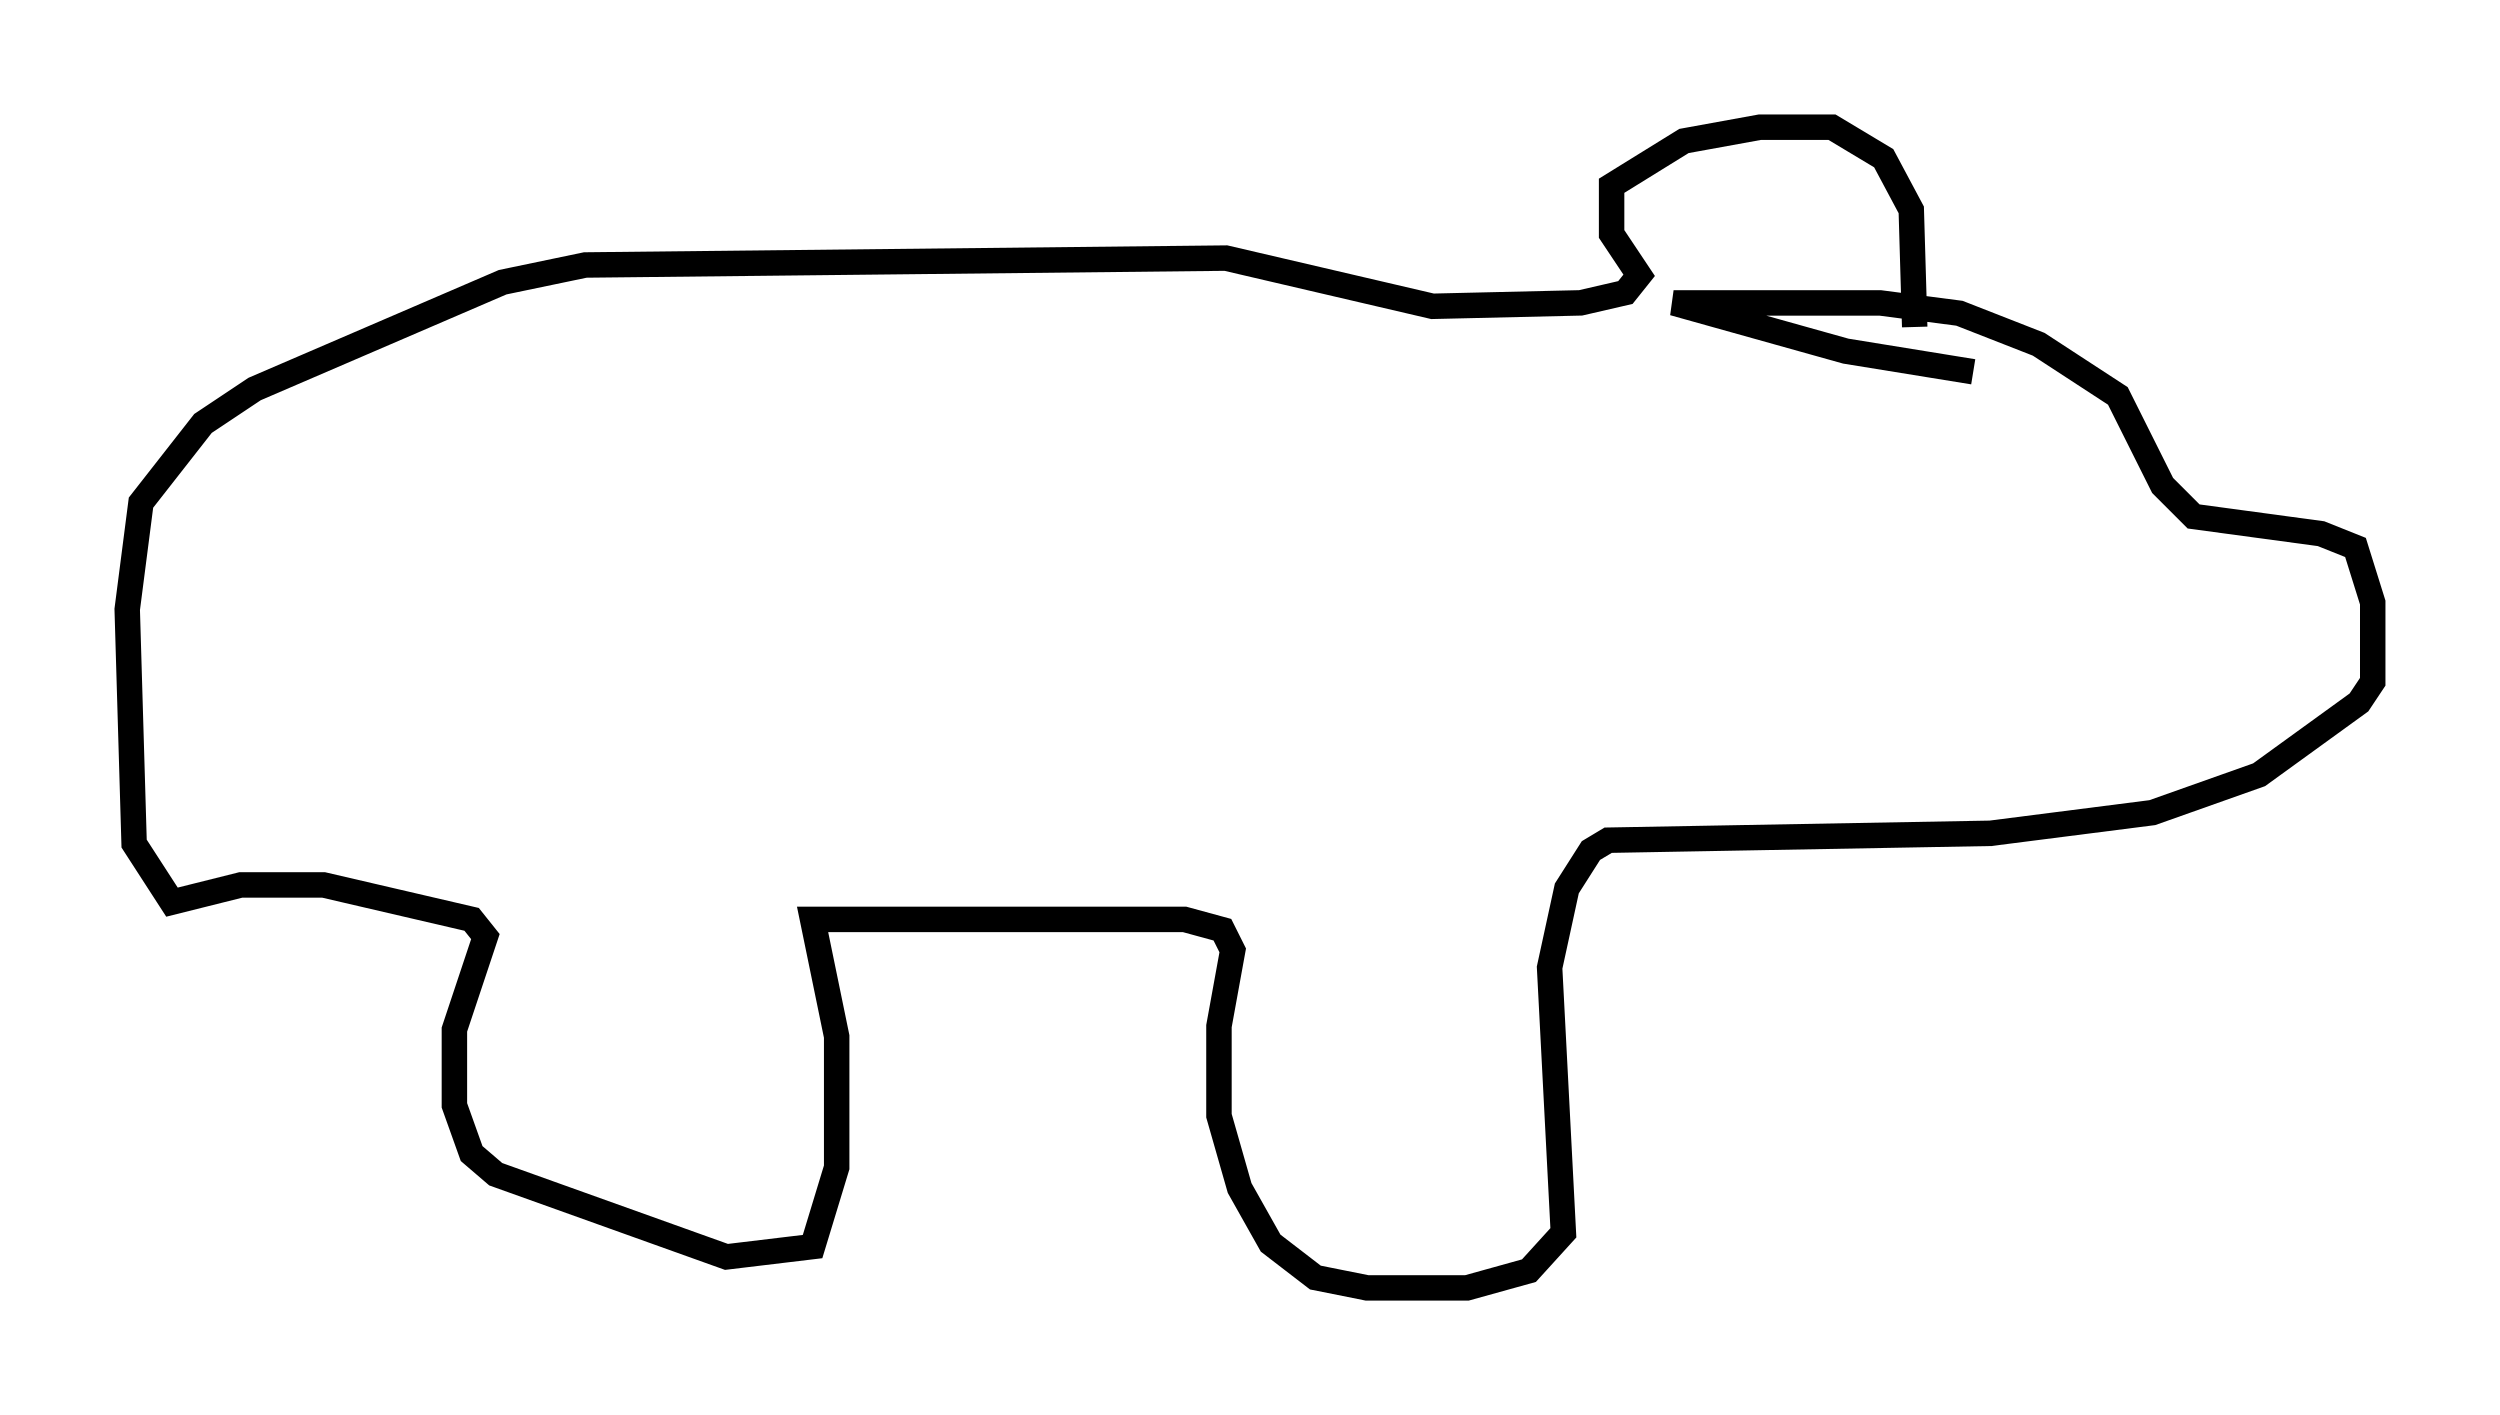 <?xml version="1.0" encoding="utf-8" ?>
<svg baseProfile="full" height="55.602" version="1.1" width="98.226" xmlns="http://www.w3.org/2000/svg" xmlns:ev="http://www.w3.org/2001/xml-events" xmlns:xlink="http://www.w3.org/1999/xlink"><defs /><rect fill="white" height="55.602" width="98.226" x="0" y="0" /><path d="M78.612, 15.555 m-1.083, -0.947 l-5.007, -0.812 -6.766, -1.894 l8.119, 0.0 3.112, 0.406 l3.112, 1.218 3.112, 2.03 l1.759, 3.518 1.218, 1.218 l5.007, 0.677 1.353, 0.541 l0.677, 2.165 0.0, 3.112 l-0.541, 0.812 -3.924, 2.842 l-4.195, 1.488 -6.36, 0.812 l-15.02, 0.271 -0.677, 0.406 l-0.947, 1.488 -0.677, 3.112 l0.541, 10.419 -1.353, 1.488 l-2.436, 0.677 -3.924, 0.0 l-2.03, -0.406 -1.759, -1.353 l-1.218, -2.165 -0.812, -2.842 l0.0, -3.518 0.541, -2.977 l-0.406, -0.812 -1.488, -0.406 l-14.614, 0.0 0.947, 4.601 l0.0, 5.142 -0.947, 3.112 l-3.383, 0.406 -9.066, -3.248 l-0.947, -0.812 -0.677, -1.894 l0.0, -2.977 1.218, -3.654 l-0.541, -0.677 -5.819, -1.353 l-3.248, 0.0 -2.706, 0.677 l-1.488, -2.3 -0.271, -9.202 l0.541, -4.195 2.436, -3.112 l2.03, -1.353 9.743, -4.195 l3.248, -0.677 25.169, -0.271 l8.119, 1.894 5.819, -0.135 l1.759, -0.406 0.541, -0.677 l-1.083, -1.624 0.0, -1.894 l2.842, -1.759 2.977, -0.541 l2.842, 0.0 2.03, 1.218 l1.083, 2.03 0.135, 4.601 " fill="none" stroke="black" stroke-width="1" /></svg>